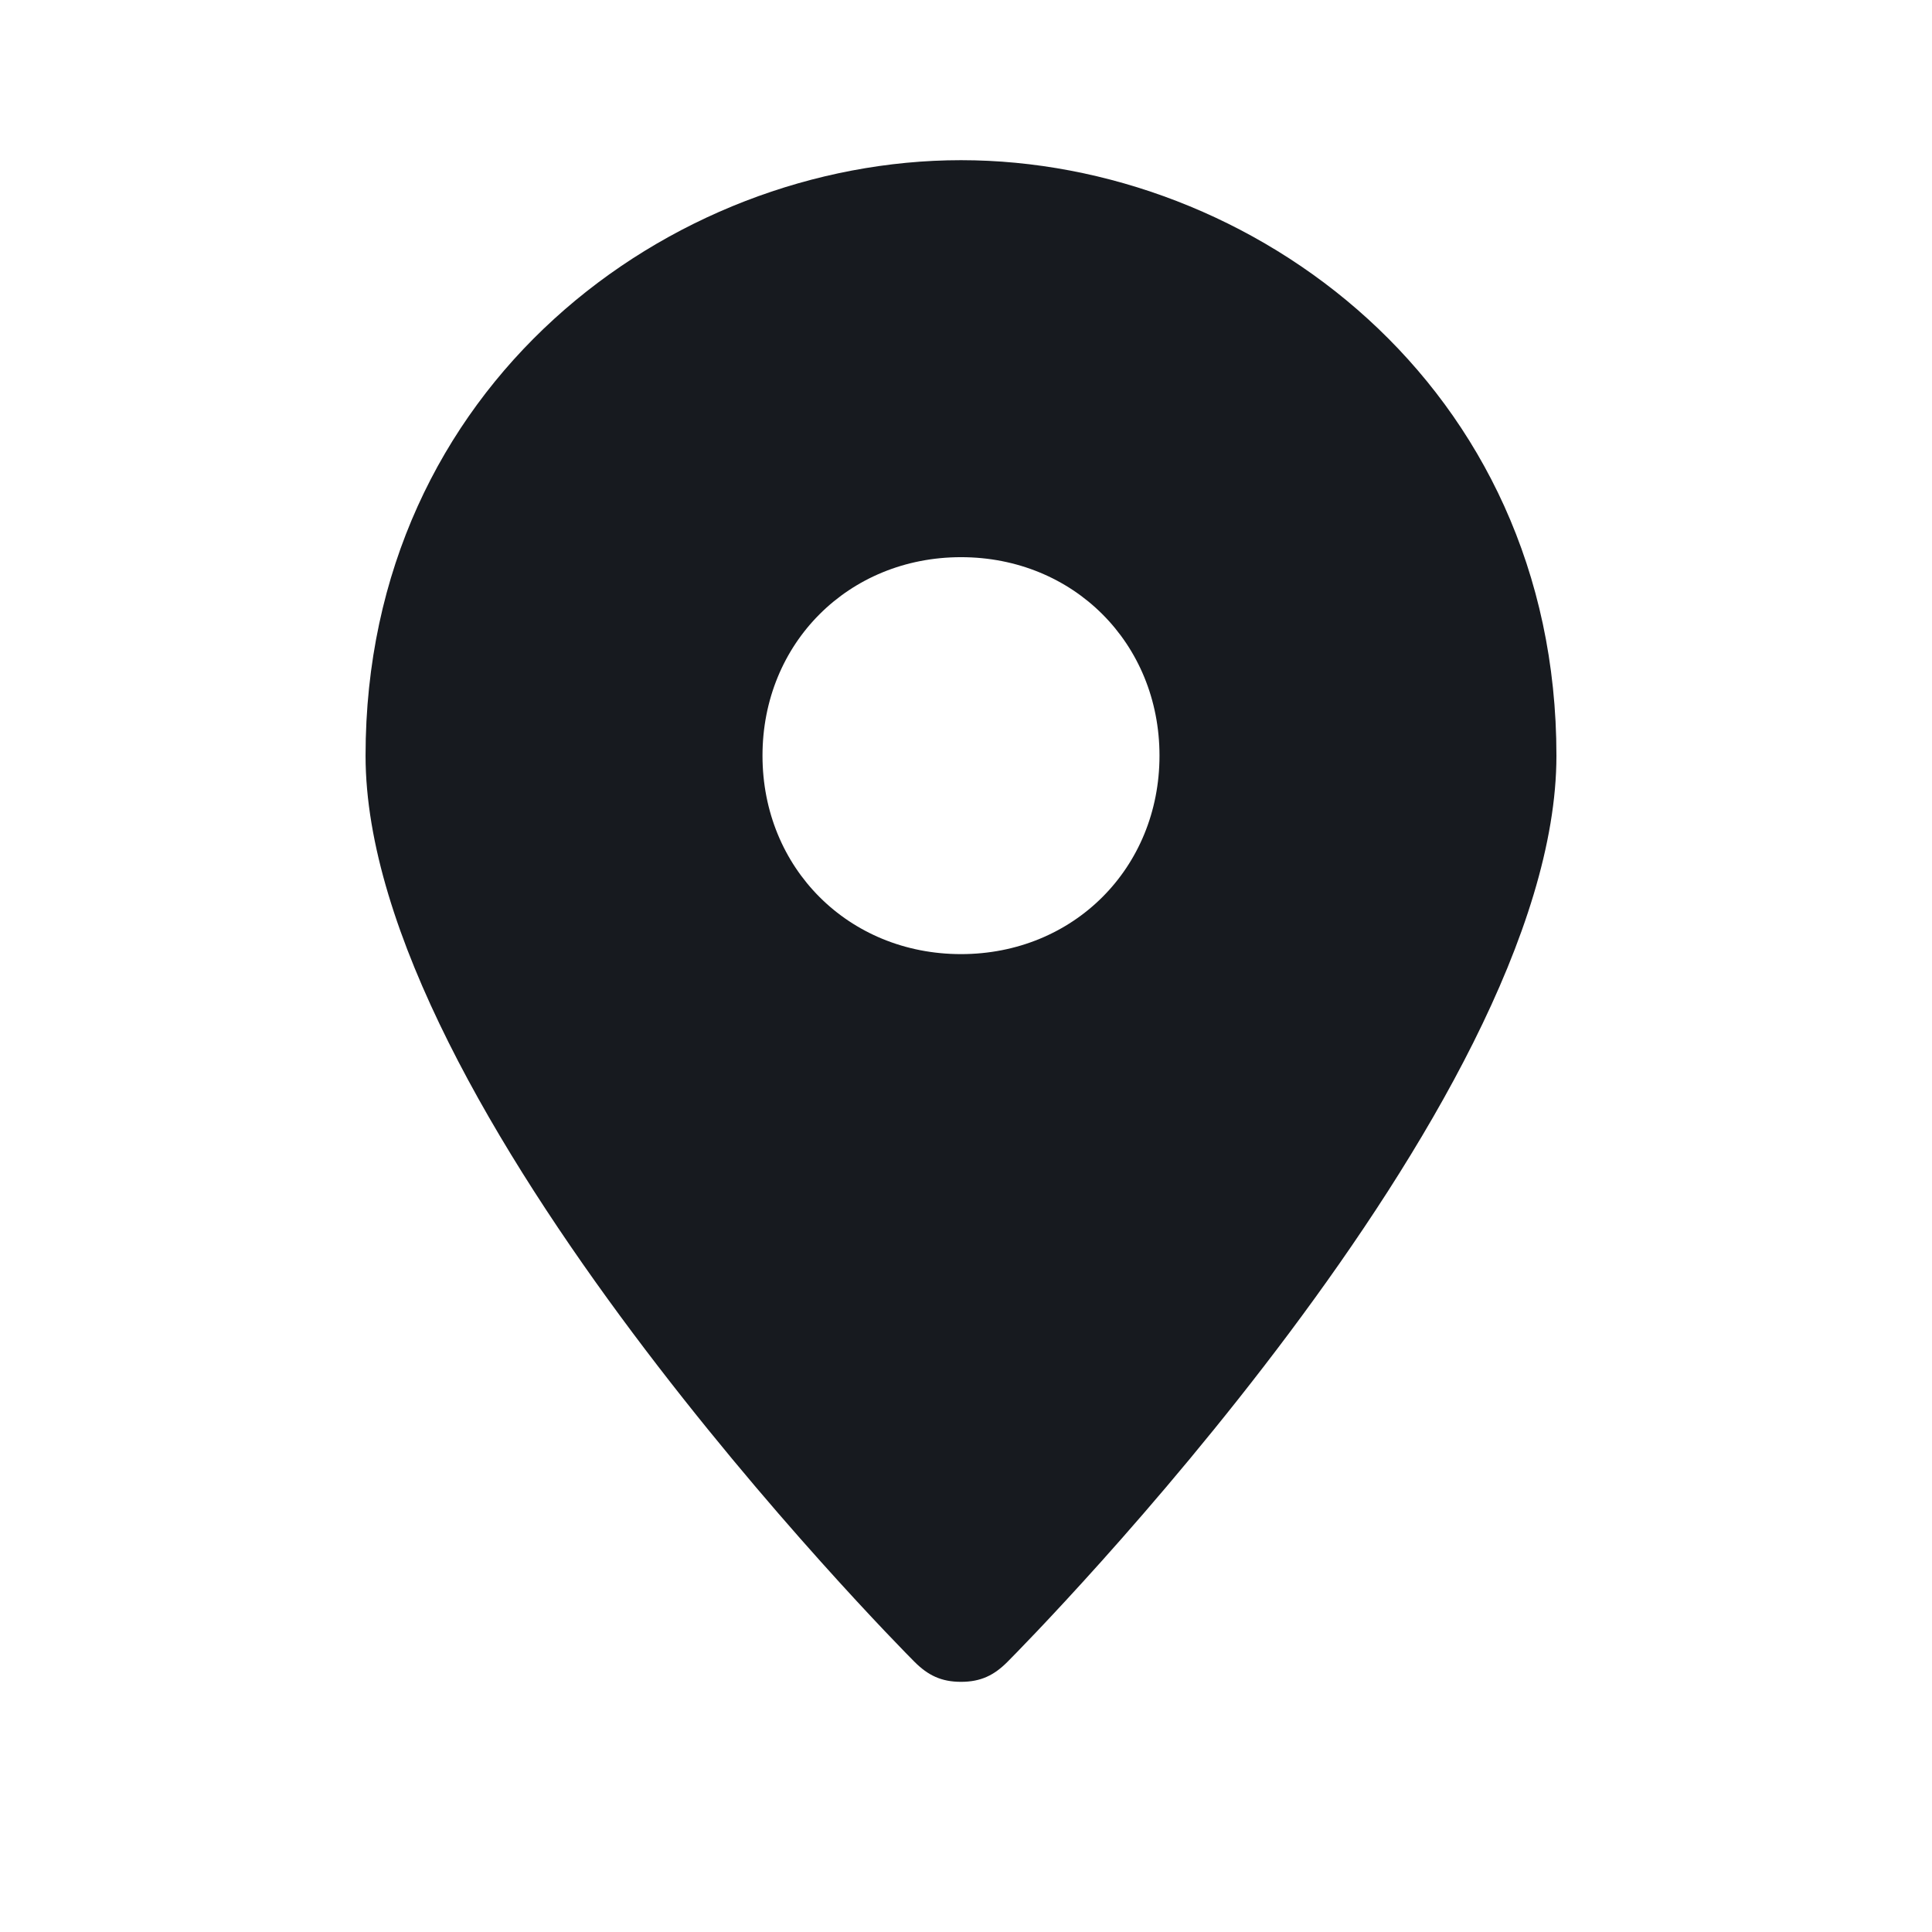 <svg width="33" height="33" viewBox="0 0 33 33" fill="none" xmlns="http://www.w3.org/2000/svg">
<path d="M16.415 2.736C11.442 2.736 6.244 6.578 6.244 12.907C6.244 18.896 15.284 28.049 15.623 28.388C15.85 28.614 16.076 28.727 16.415 28.727C16.753 28.727 16.98 28.614 17.206 28.388C17.544 28.049 26.585 18.896 26.585 12.907C26.585 6.578 21.387 2.736 16.415 2.736ZM16.415 16.297C14.493 16.297 13.024 14.828 13.024 12.907C13.024 10.986 14.493 9.517 16.415 9.517C18.336 9.517 19.805 10.986 19.805 12.907C19.805 14.828 18.336 16.297 16.415 16.297Z" fill="#171A1F"/>
</svg>
